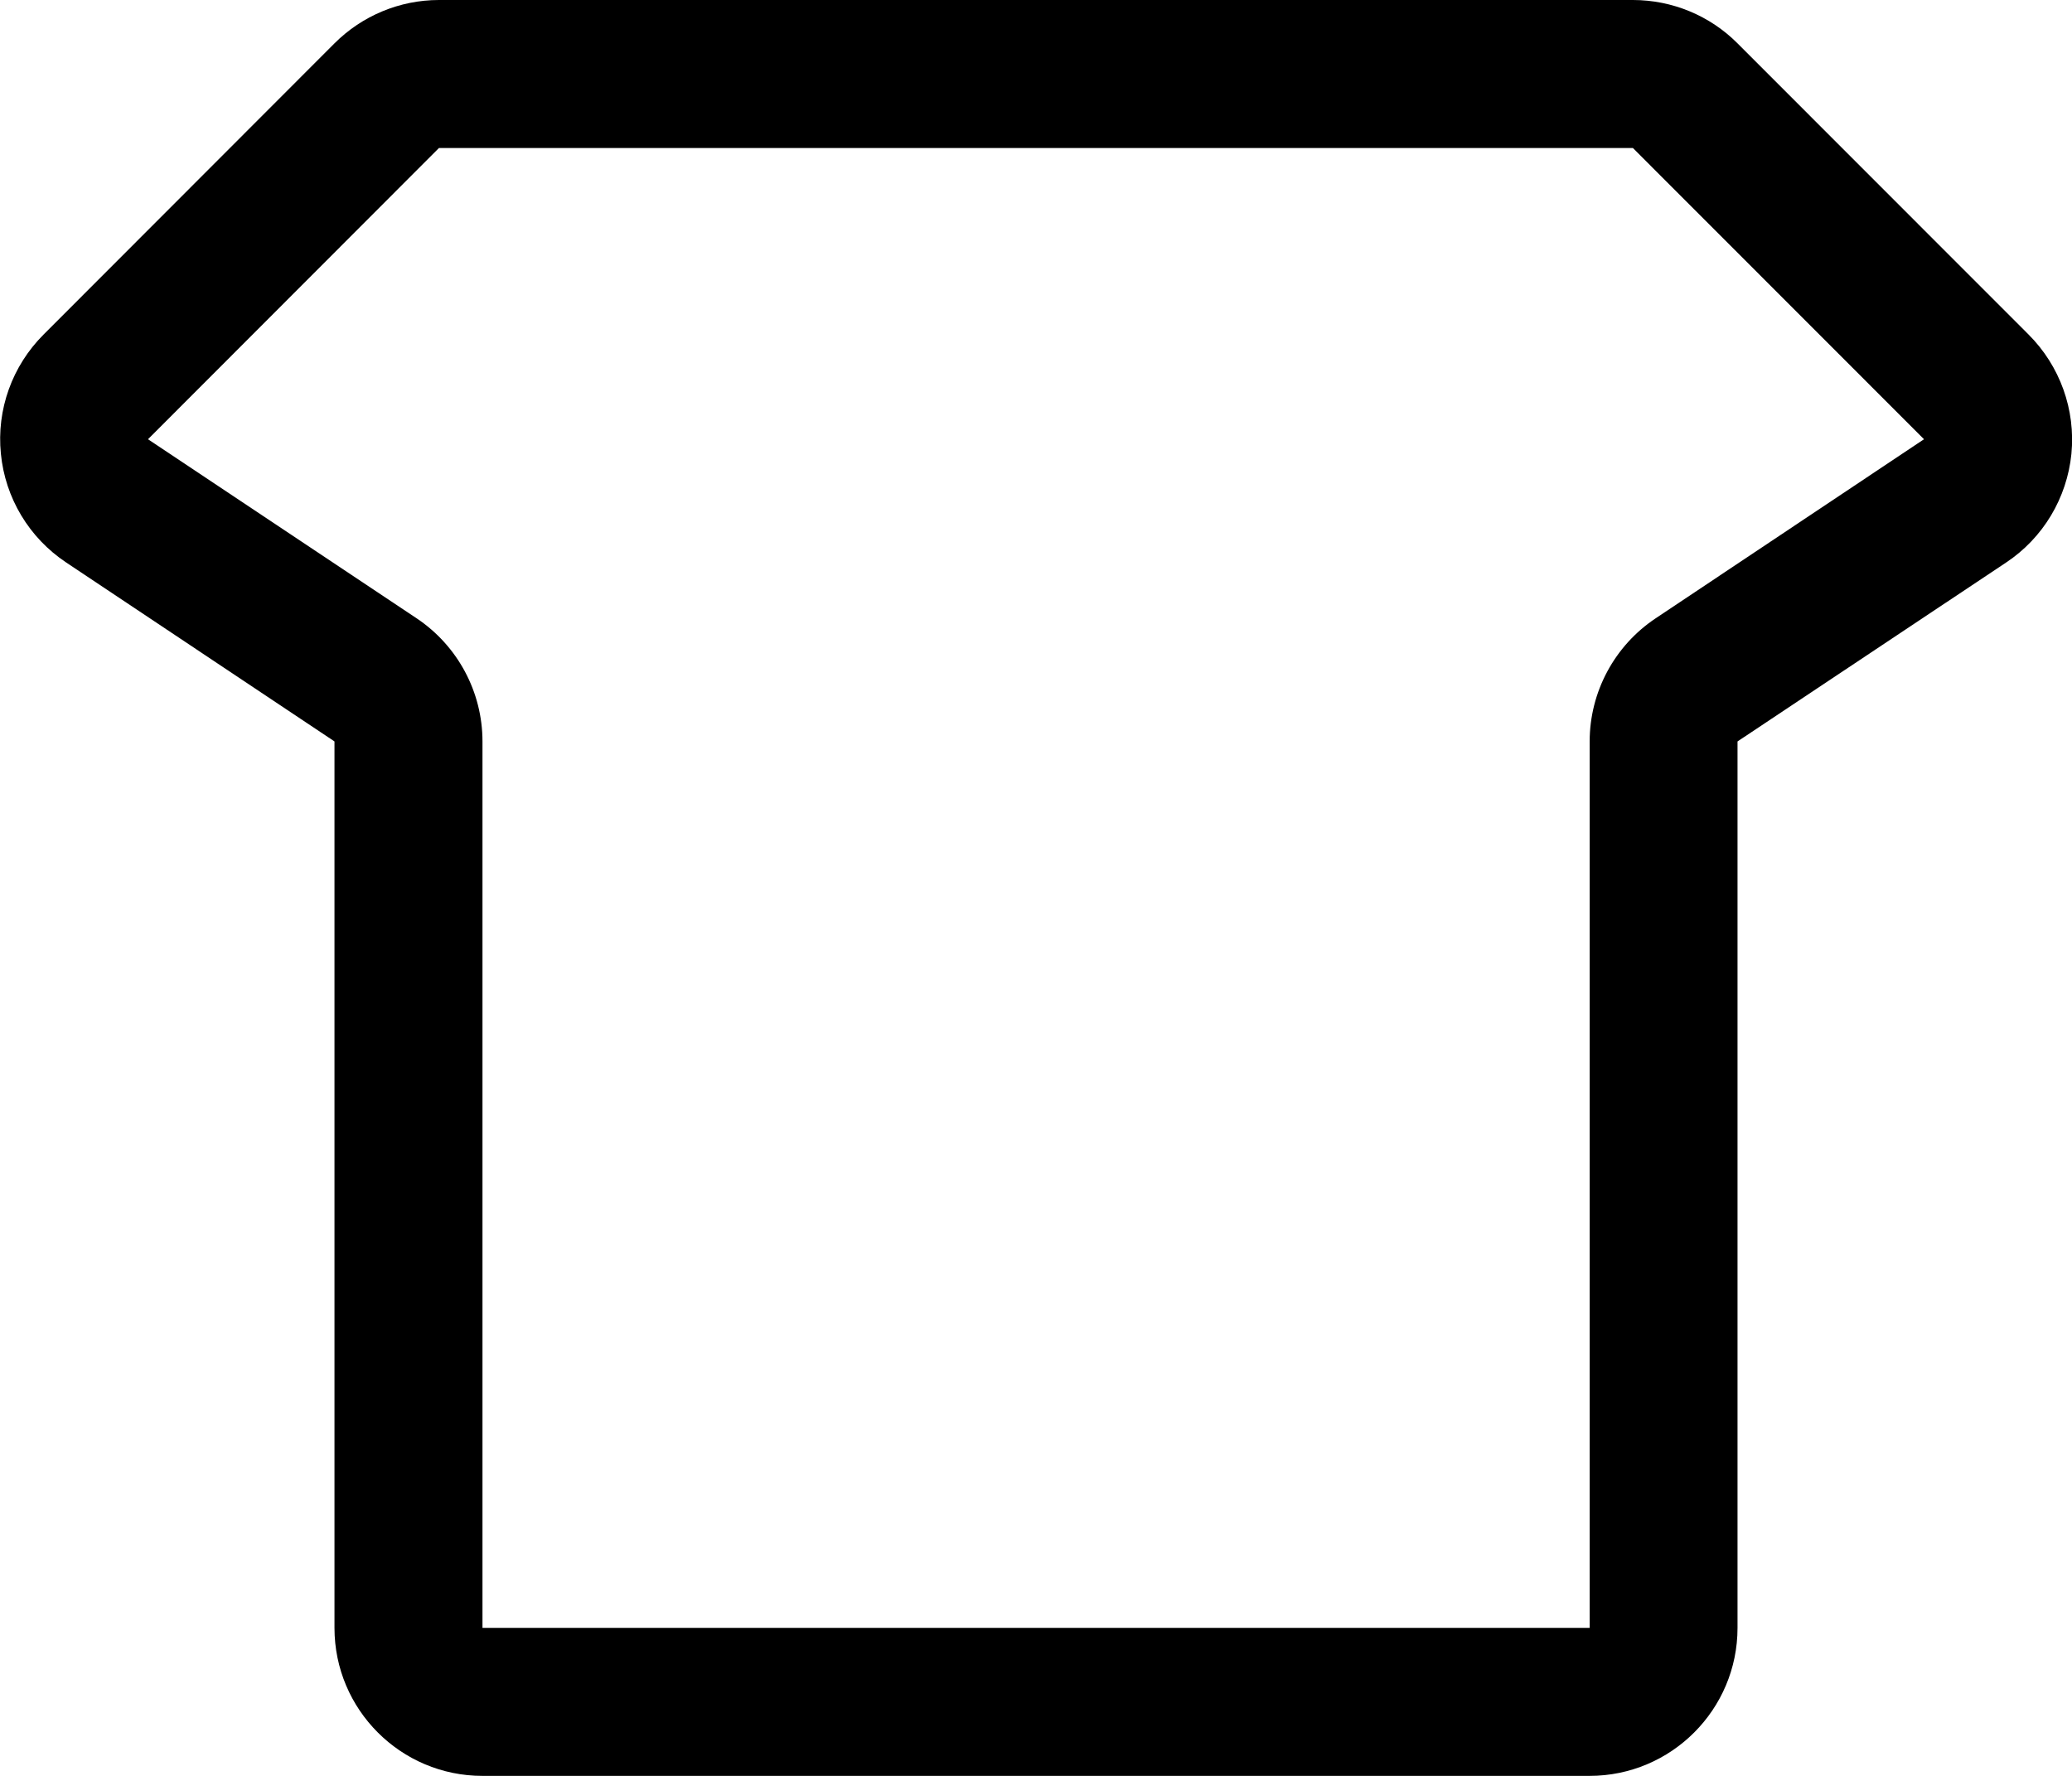 
<svg width="14px" height="12px" viewBox="0 0 14 12" version="1.1" xmlns="http://www.w3.org/2000/svg" xmlns:xlink="http://www.w3.org/1999/xlink">
    <!-- Generator: Sketch 48 (47235) - http://www.bohemiancoding.com/sketch -->
    <desc>Created with Sketch.</desc>
    <defs></defs>
    <g id="Page-1" stroke="none" stroke-width="1" fill="none" fill-rule="evenodd">
        <path d="M2.966,0 L11.033,0 C11.298,0 11.553,0.105 11.74,0.293 L13.707,2.261 C13.919,2.473 14.025,2.769 13.996,3.067 C13.966,3.365 13.805,3.635 13.555,3.801 L11.74,5.01 L11.74,11 C11.74,11.552 11.292,12 10.74,12 L3.26,12 C2.708,12 2.26,11.552 2.26,11 L2.26,5.01 L0.446,3.8 C0.197,3.634 0.035,3.365 0.006,3.066 C-0.024,2.768 0.082,2.473 0.294,2.261 L2.26,0.293 C2.447,0.106 2.701,0 2.966,0 Z M1,2.968 L2.815,4.178 C3.093,4.364 3.26,4.676 3.26,5.01 L3.26,11 L10.741,11 L10.741,5.01 C10.741,4.676 10.909,4.363 11.187,4.178 L13,2.968 L11.033,1 L2.966,1 L1,2.968 Z" id="theme_color" fill="#000000" fill-rule="nonzero"></path>
    </g>
</svg>